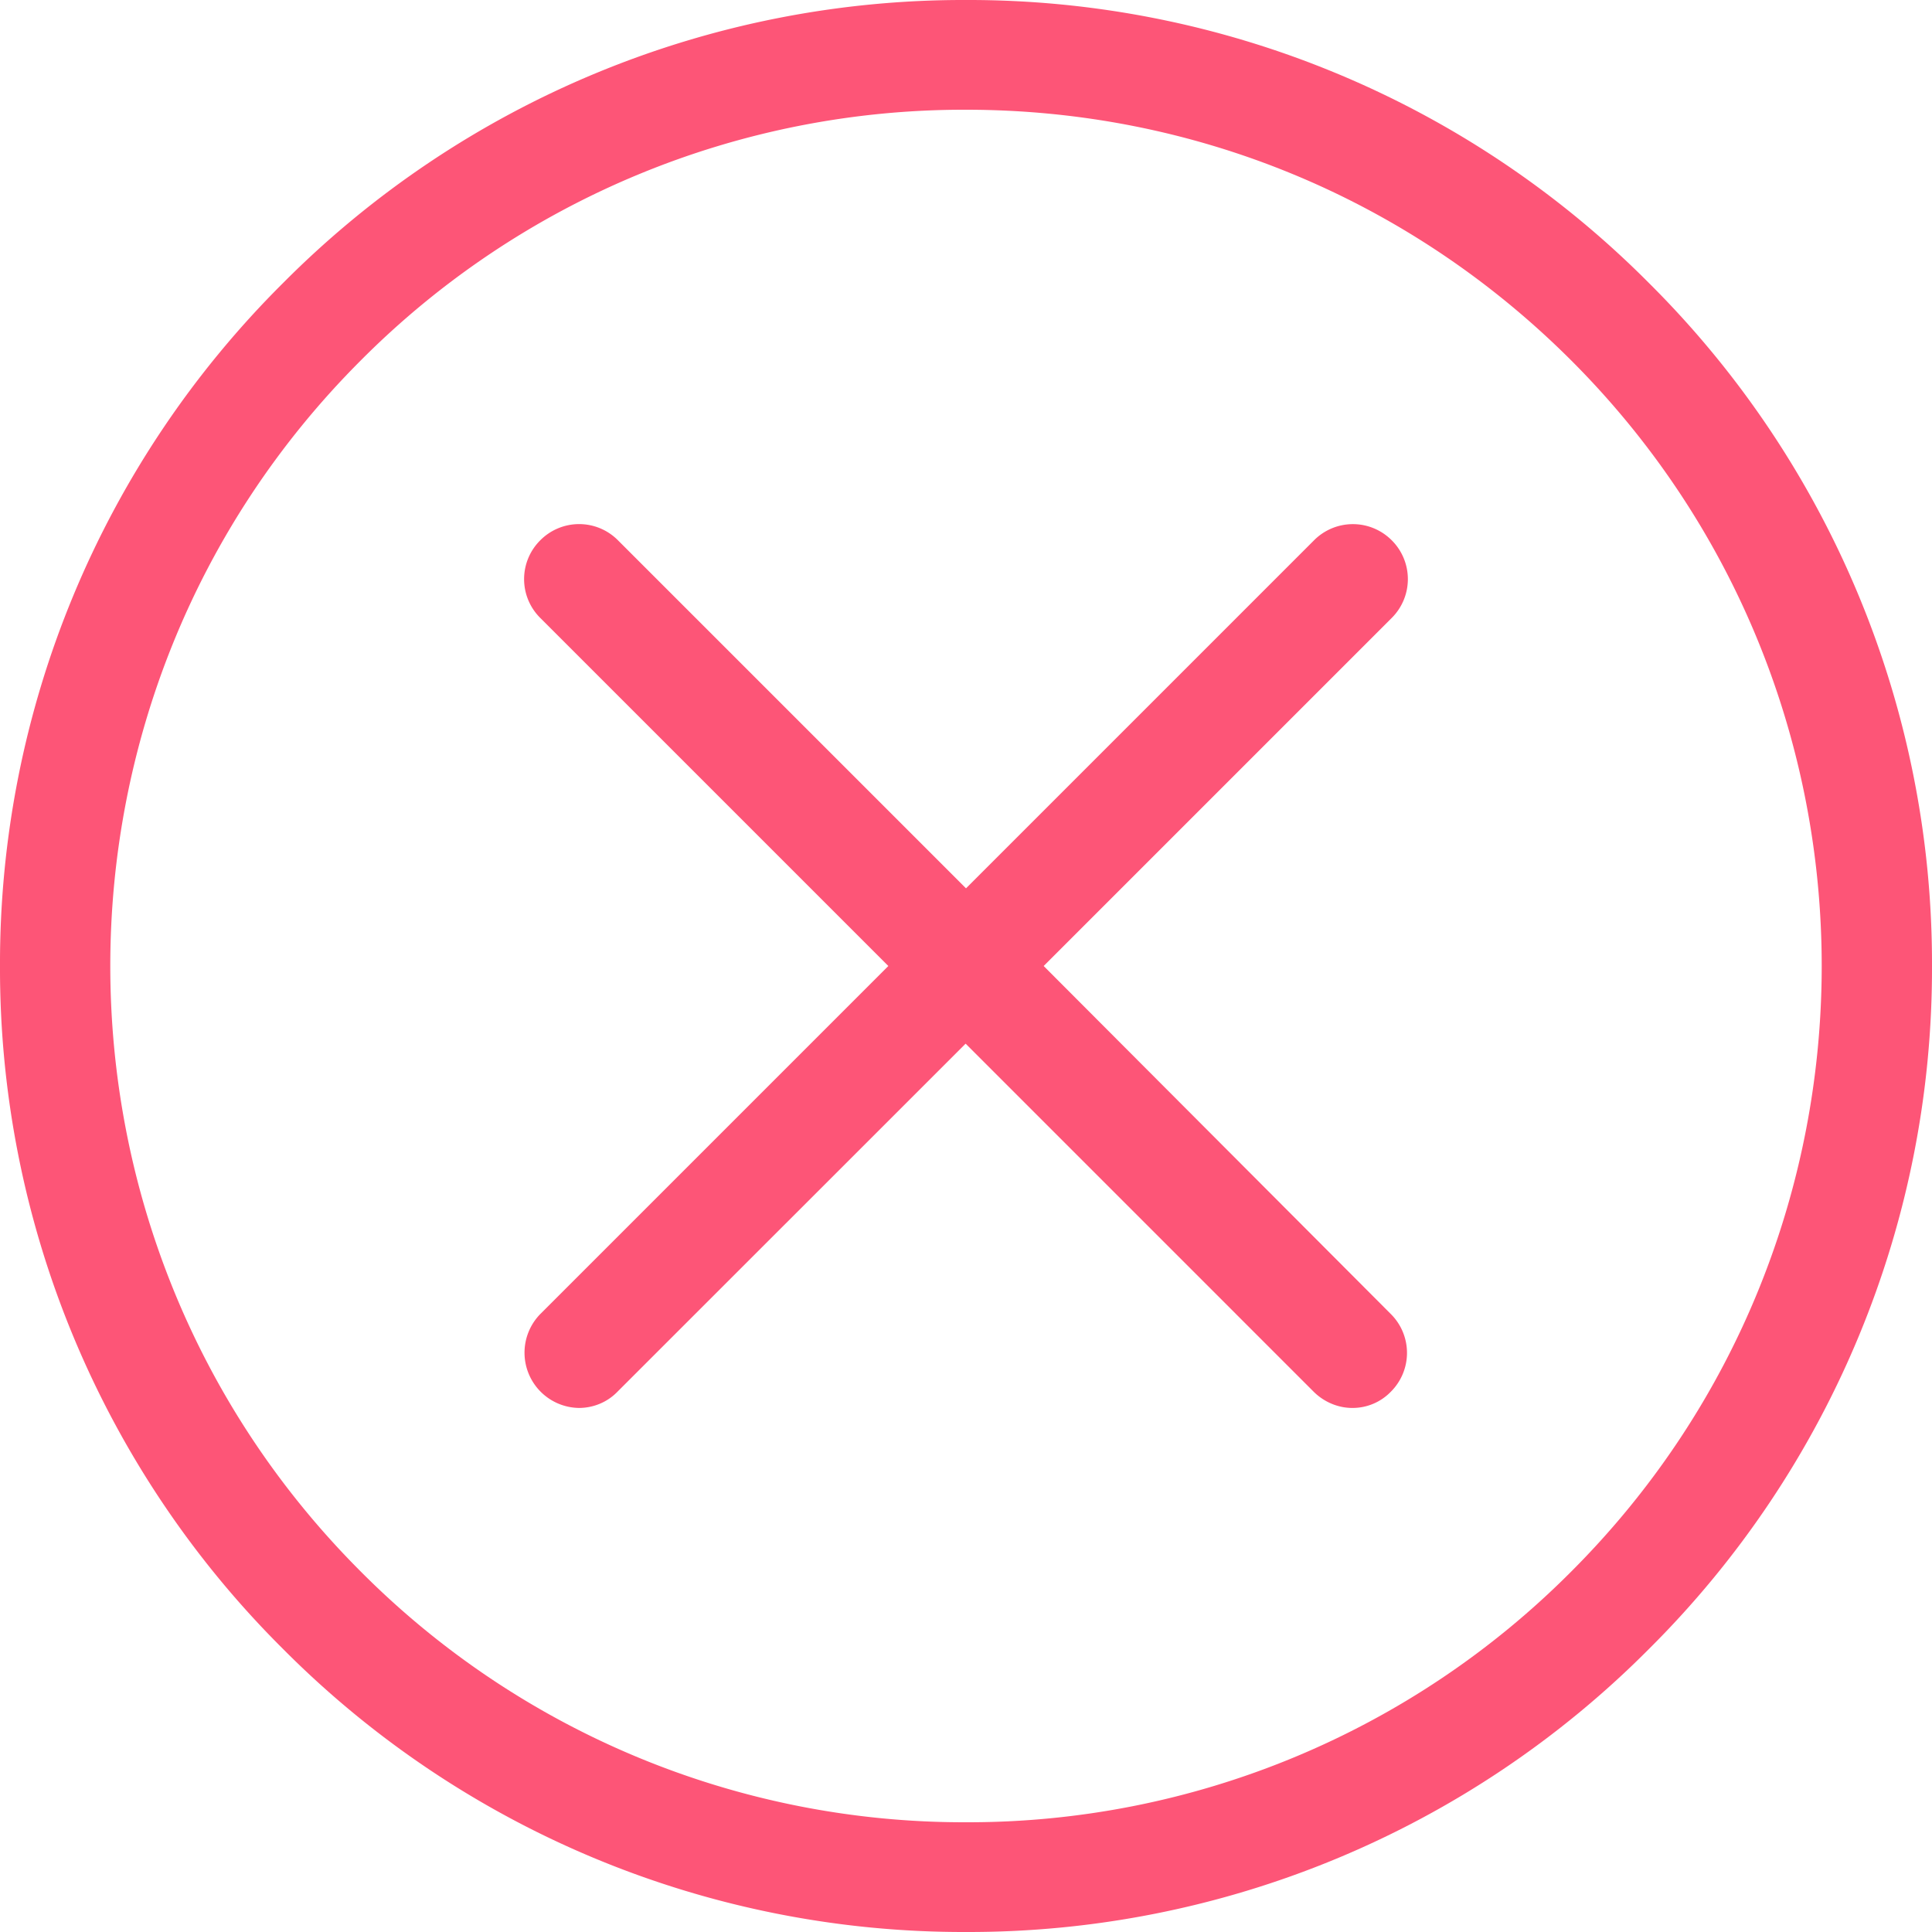 <svg width="20" height="20" fill="none" xmlns="http://www.w3.org/2000/svg"><path d="M17.07 2.93A9.929 9.929 0 0010 0a9.93 9.93 0 00-7.07 2.93A9.93 9.93 0 000 10a9.929 9.929 0 002.93 7.07A9.93 9.93 0 0010 20a9.93 9.93 0 007.07-2.93A9.93 9.93 0 0020 10a9.93 9.93 0 00-2.93-7.07zm-.803 13.337A8.806 8.806 0 0110 18.864a8.806 8.806 0 01-6.267-2.597C.278 12.81.278 7.189 3.733 3.733A8.806 8.806 0 0110 1.136c2.365 0 4.592.922 6.267 2.597 3.455 3.456 3.455 9.078 0 12.534z" fill="#FD5577"/><path d="M14.407 5.593a.567.567 0 00-.804 0L10 9.196 6.397 5.593a.566.566 0 00-.804 0 .566.566 0 000 .804L9.196 10l-3.603 3.603a.572.572 0 00.4.972c.143 0 .29-.055.4-.169l3.603-3.602 3.602 3.602c.11.11.257.169.4.169a.55.55 0 00.4-.168.567.567 0 000-.804L10.804 10l3.603-3.603a.567.567 0 000-.804z" fill="#FD5577"/></svg>